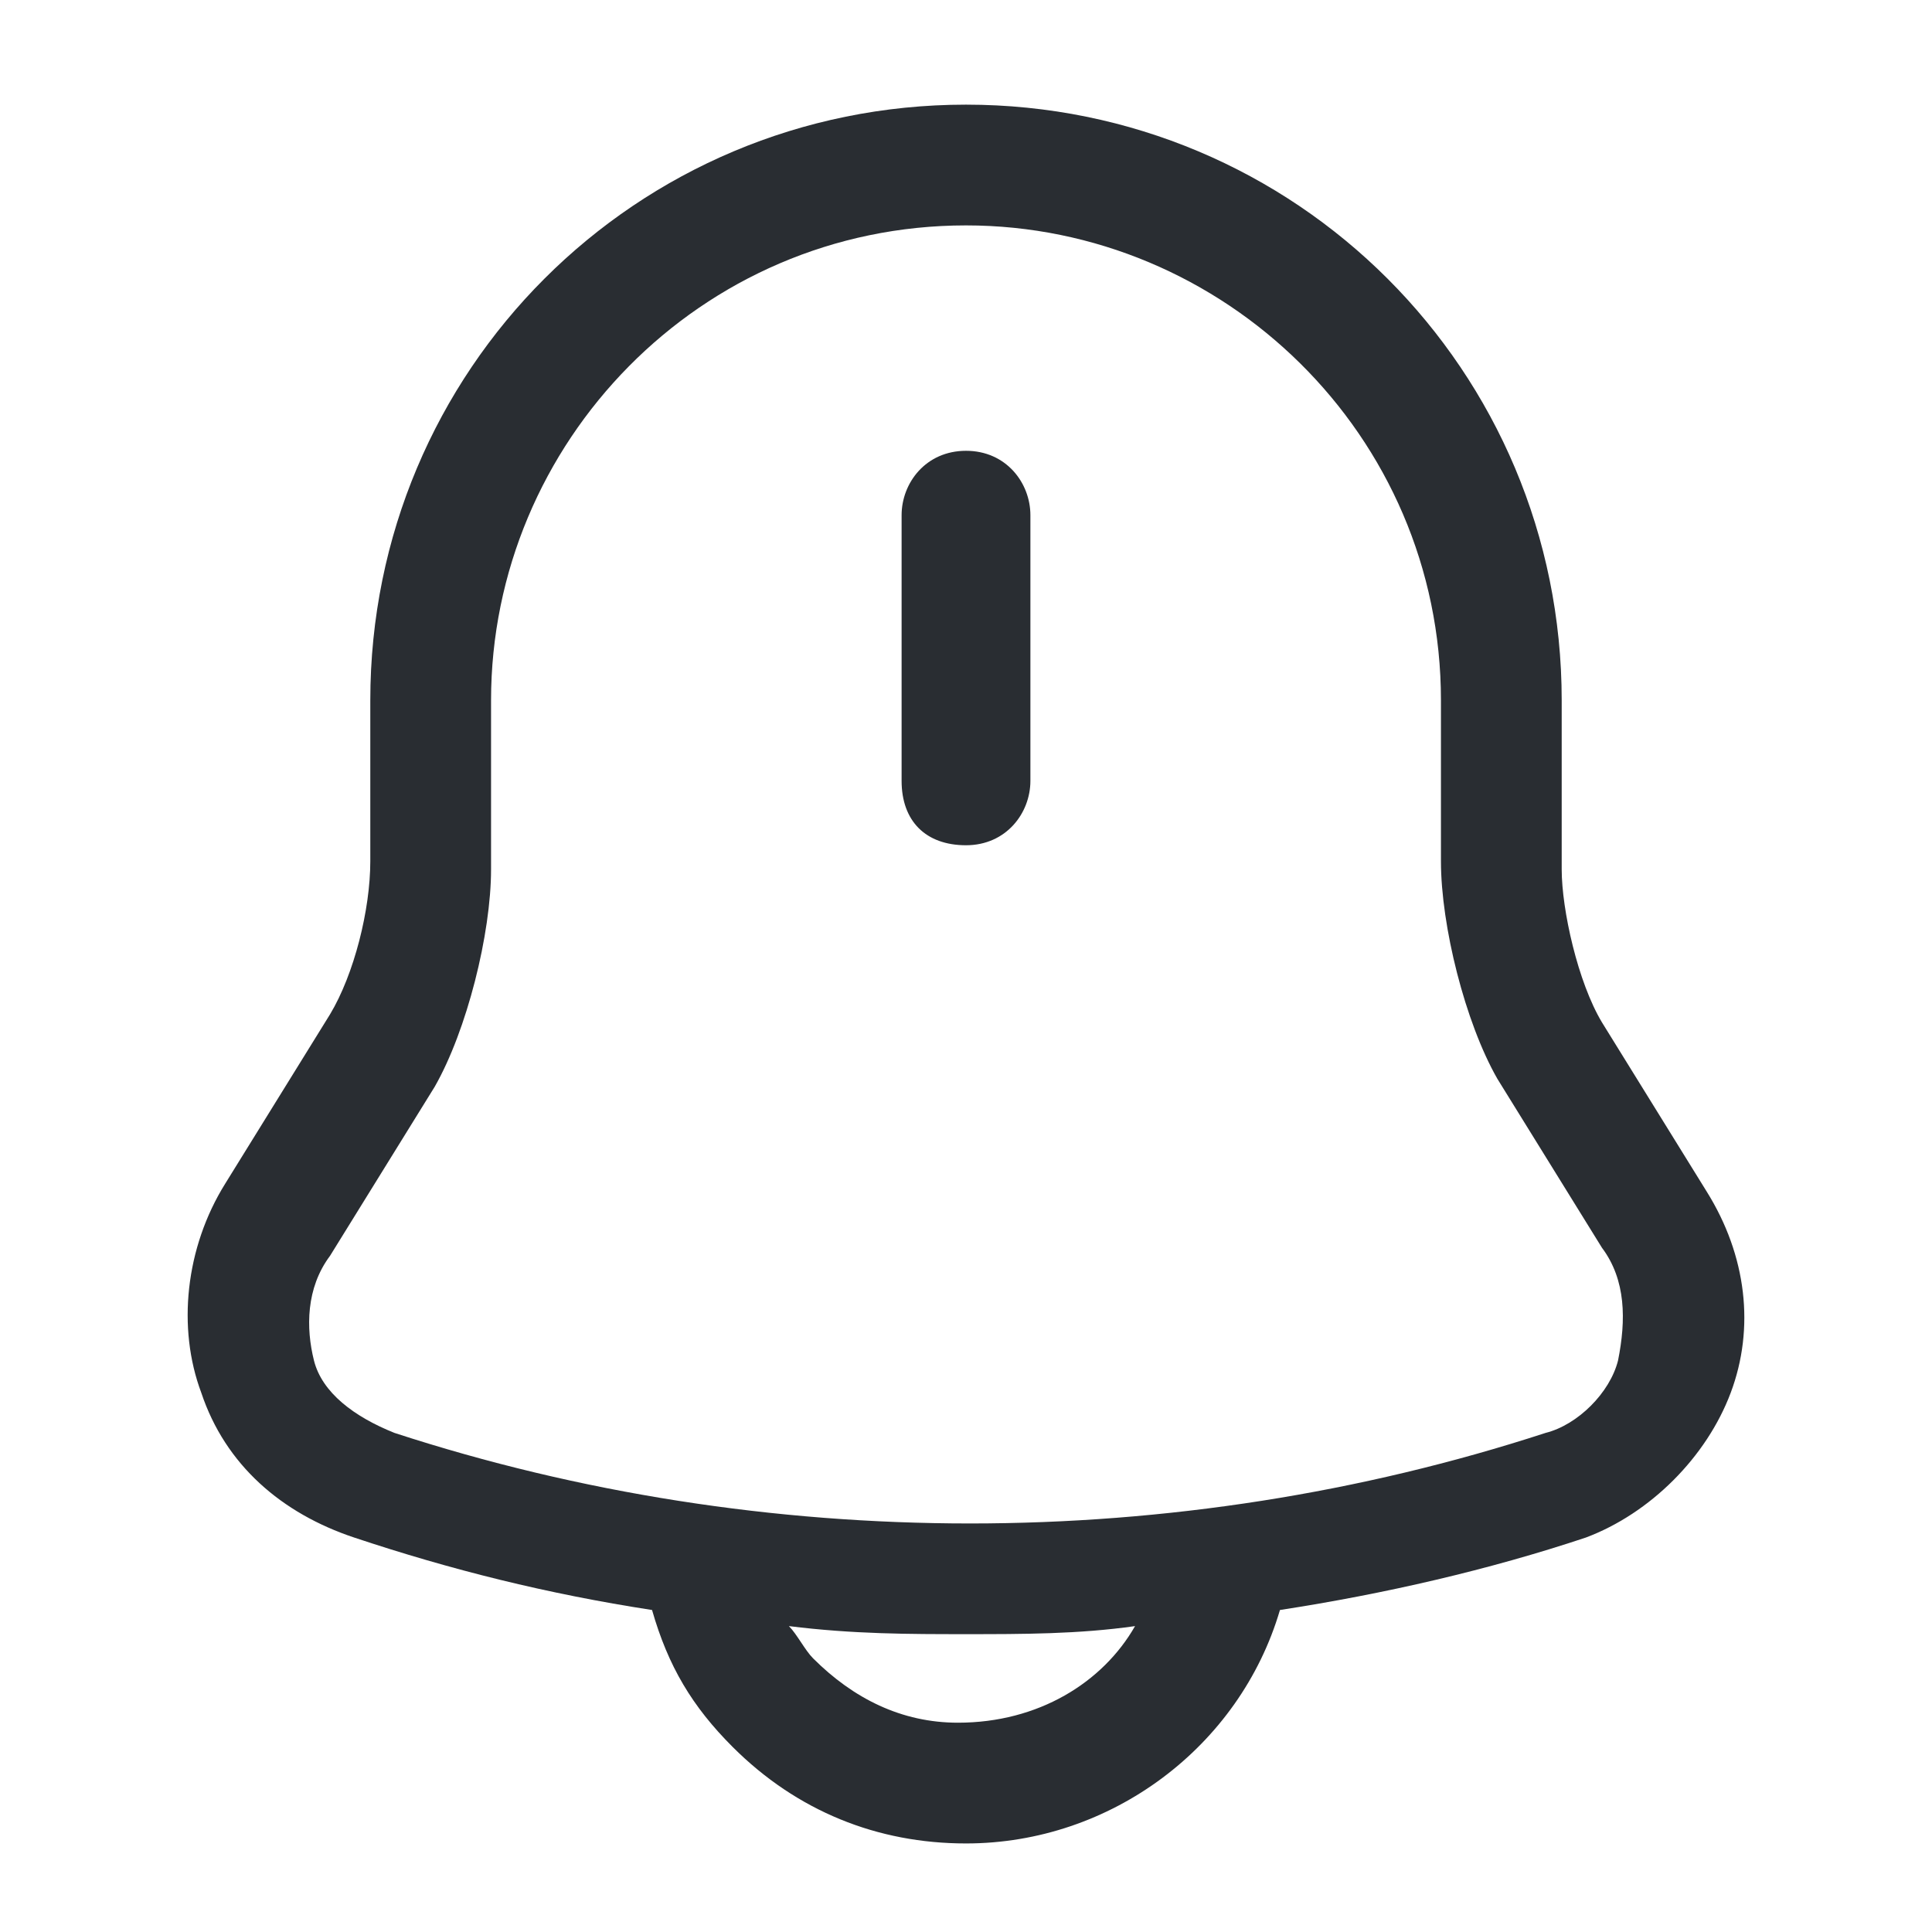 <?xml version="1.0" encoding="utf-8"?>
<!-- Generator: Adobe Illustrator 25.3.1, SVG Export Plug-In . SVG Version: 6.00 Build 0)  -->
<svg version="1.1" id="Layer_1" xmlns="http://www.w3.org/2000/svg" xmlns:xlink="http://www.w3.org/1999/xlink" x="0px" y="0px"
	 viewBox="0 0 24 24" style="enable-background:new 0 0 24 24;" xml:space="preserve">
<style type="text/css">
	.st0{fill:#292D32;}
</style>
<path class="st0" d="M12.8,6.4v3.3c0,0.4-0.3,0.8-0.8,0.8s-0.8-0.3-0.8-0.8V6.4c0-0.4,0.3-0.8,0.8-0.8S12.8,6,12.8,6.4z M21.5,17.3
	c-0.3,0.8-1,1.5-1.8,1.8c-1.2,0.4-2.5,0.7-3.8,0.9c-0.5,1.7-2.1,2.9-3.9,2.9c-1.1,0-2.1-0.4-2.9-1.2c-0.5-0.5-0.8-1-1-1.7
	c-1.3-0.2-2.5-0.5-3.7-0.9c-0.9-0.3-1.6-0.9-1.9-1.8c-0.3-0.8-0.2-1.8,0.3-2.6l1.3-2.1c0.3-0.5,0.5-1.3,0.5-1.9V8.7
	c0-4.1,3.3-7.4,7.4-7.4c4.1,0,7.4,3.3,7.4,7.4v2.1c0,0.5,0.2,1.4,0.5,1.9l1.3,2.1C21.7,15.6,21.8,16.5,21.5,17.3z M14.1,20.2
	c-0.7,0.1-1.4,0.1-2.1,0.1c-0.7,0-1.4,0-2.2-0.1c0.1,0.1,0.2,0.3,0.3,0.4c0.5,0.5,1.1,0.8,1.8,0.8C12.9,21.4,13.7,20.9,14.1,20.2z
	 M19.9,15.5l-1.3-2.1c-0.4-0.7-0.7-1.9-0.7-2.7V8.7c0-3.3-2.7-5.9-5.9-5.9c-3.3,0-5.9,2.7-5.9,5.9v2.1c0,0.8-0.3,2-0.7,2.7l-1.3,2.1
	c-0.3,0.4-0.3,0.9-0.2,1.3c0.1,0.4,0.5,0.7,1,0.9c4.6,1.5,9.7,1.5,14.3,0c0.4-0.1,0.8-0.5,0.9-0.9C20.2,16.4,20.2,15.9,19.9,15.5z"
	/>
</svg>
